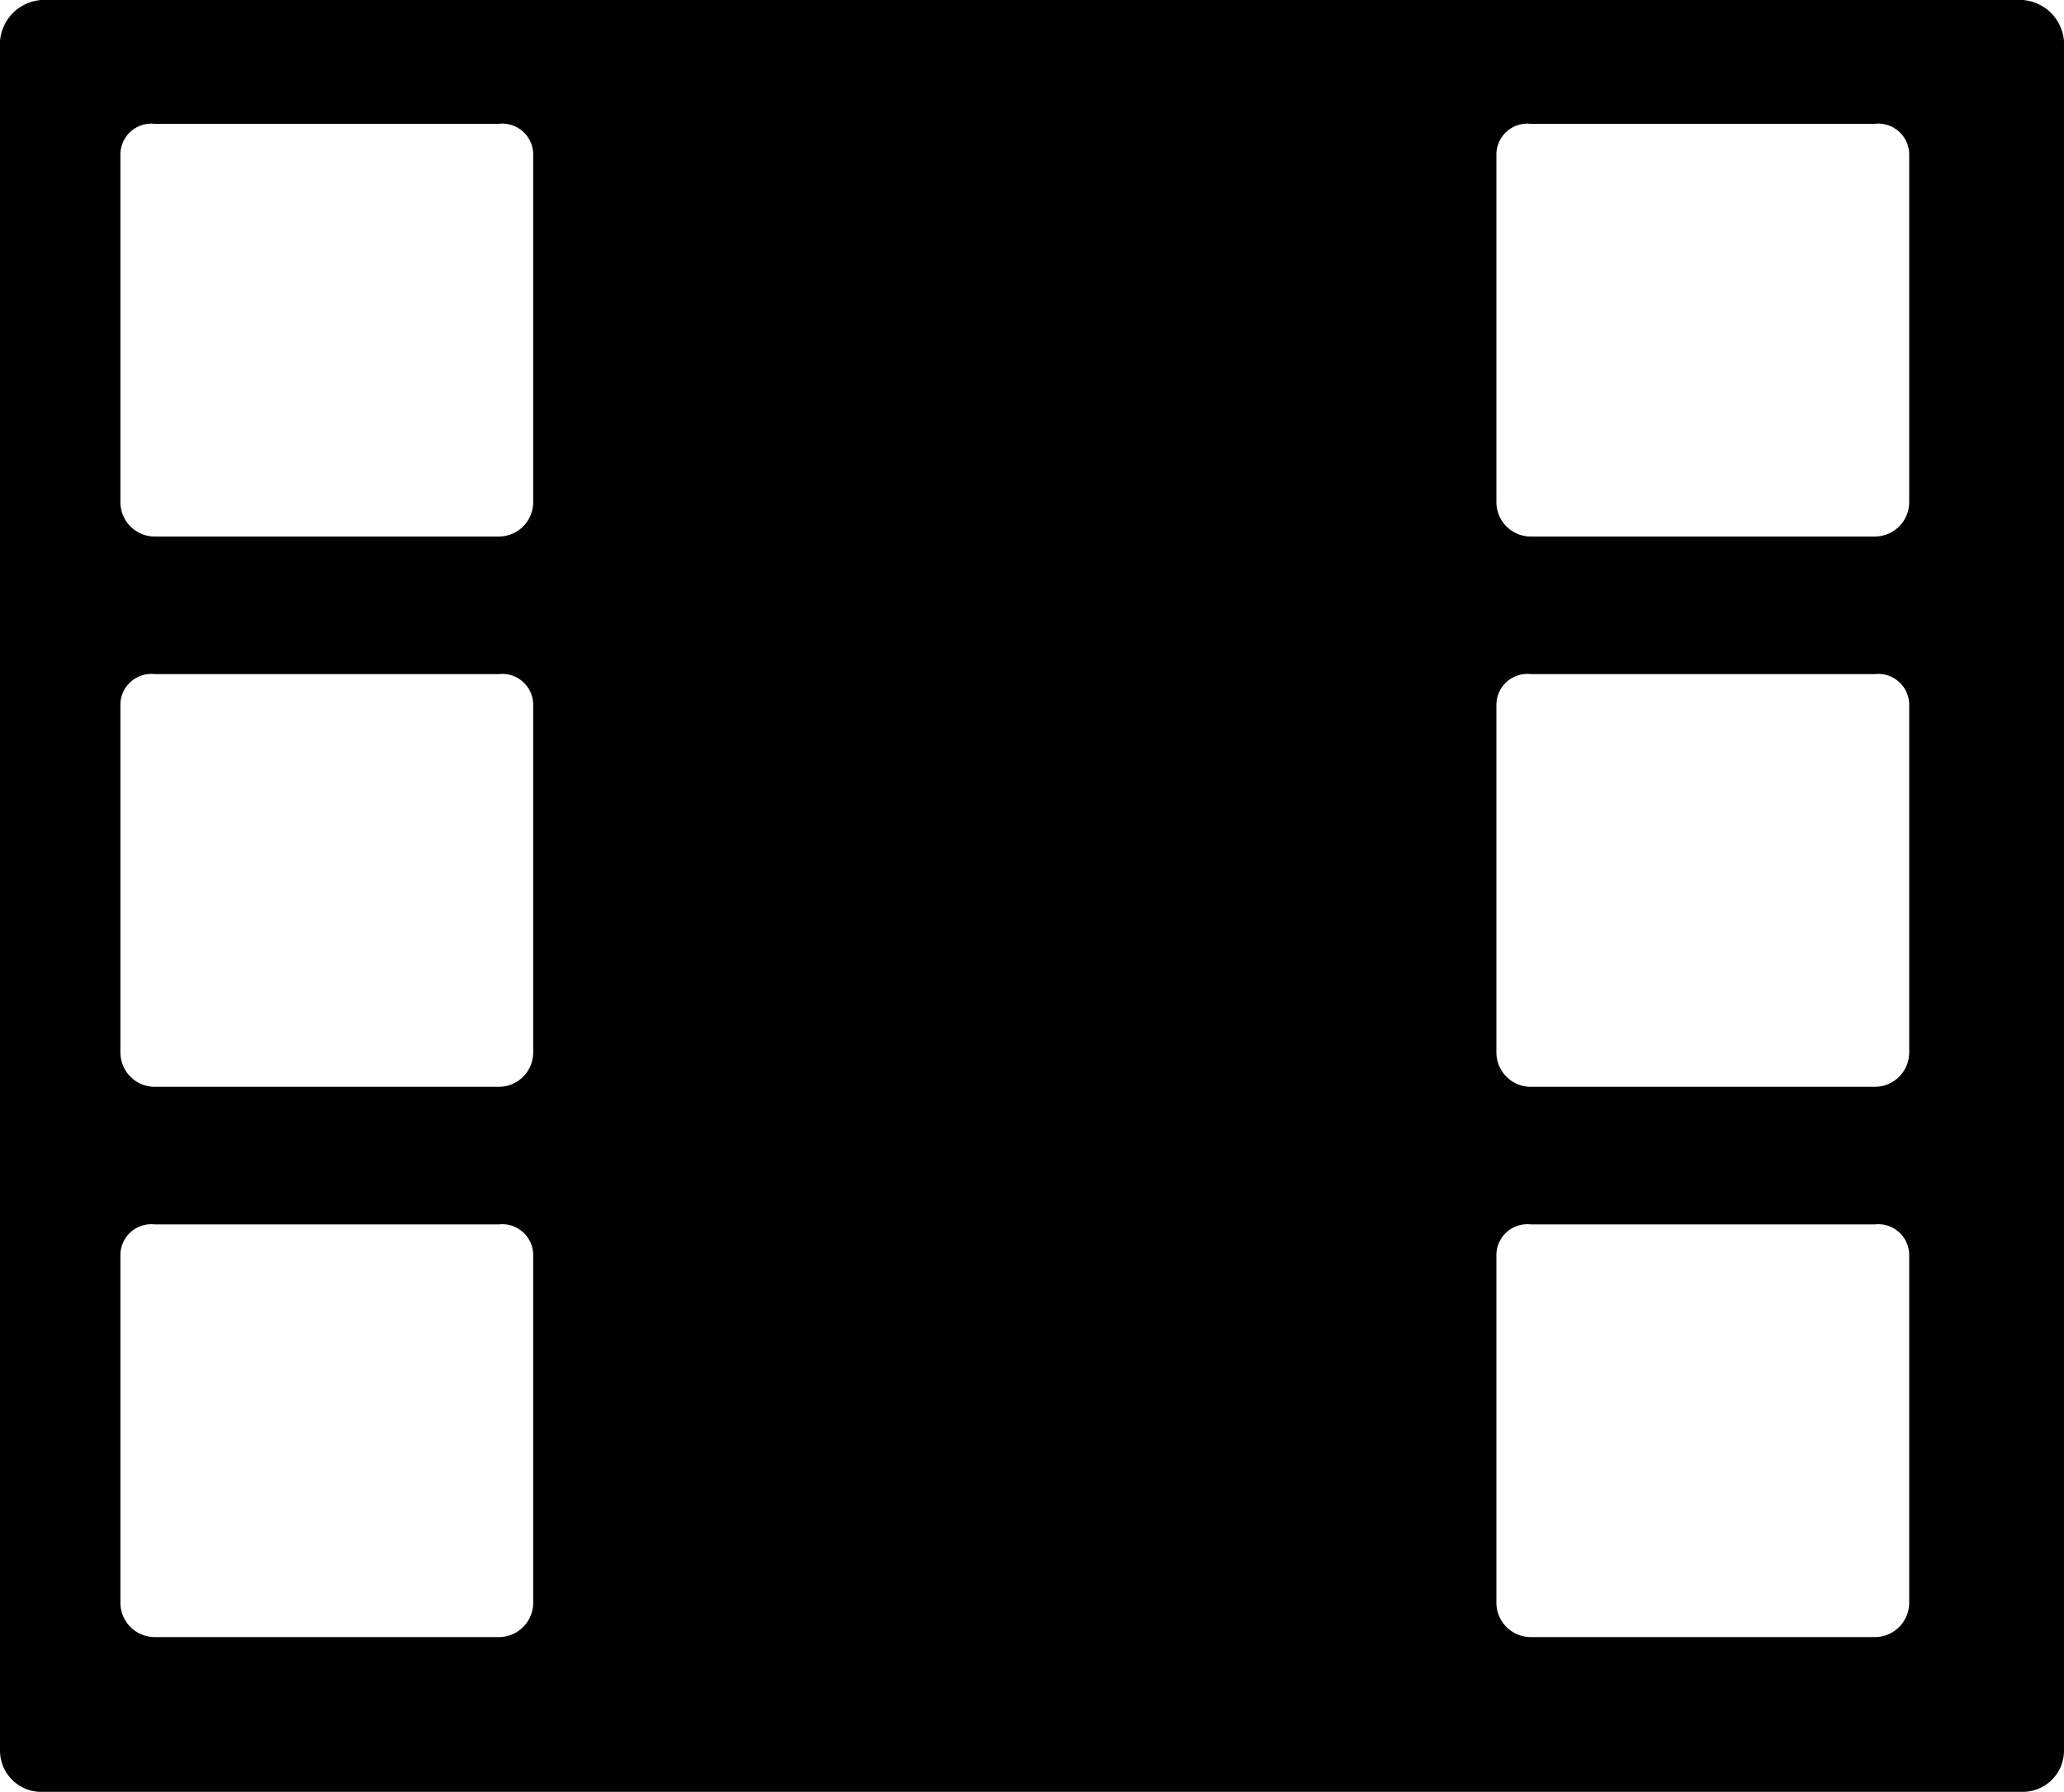 <svg xmlns="http://www.w3.org/2000/svg" viewBox="0 0 60 52.1"><title>filmIcon</title><g id="레이어_2" data-name="레이어 2"><g id="레이어_1-2" data-name="레이어 1"><path d="M58.8,0H1.2A1.3,1.3,0,0,0,0,1.2V50.9a1.2,1.2,0,0,0,1.2,1.2H58.8A1.2,1.2,0,0,0,60,50.9V1.2A1.3,1.3,0,0,0,58.8,0ZM15.5,46.6a1,1,0,0,1-1,1H4.5a1,1,0,0,1-1-1V36.5a.9.9,0,0,1,1-.9h10a.9.9,0,0,1,1,.9Zm0-16a1,1,0,0,1-1,1H4.5a1,1,0,0,1-1-1V20.5a.9.9,0,0,1,1-.9h10a.9.9,0,0,1,1,.9Zm0-16a1,1,0,0,1-1,1H4.5a1,1,0,0,1-1-1V4.5a.9.9,0,0,1,1-.9h10a.9.9,0,0,1,1,.9Zm40,32a1,1,0,0,1-1,1h-10a1,1,0,0,1-1-1V36.5a.9.9,0,0,1,1-.9h10a.9.9,0,0,1,1,.9Zm0-16a1,1,0,0,1-1,1h-10a1,1,0,0,1-1-1V20.5a.9.9,0,0,1,1-.9h10a.9.9,0,0,1,1,.9Zm0-16a1,1,0,0,1-1,1h-10a1,1,0,0,1-1-1V4.5a.9.9,0,0,1,1-.9h10a.9.9,0,0,1,1,.9Z"/></g></g></svg>